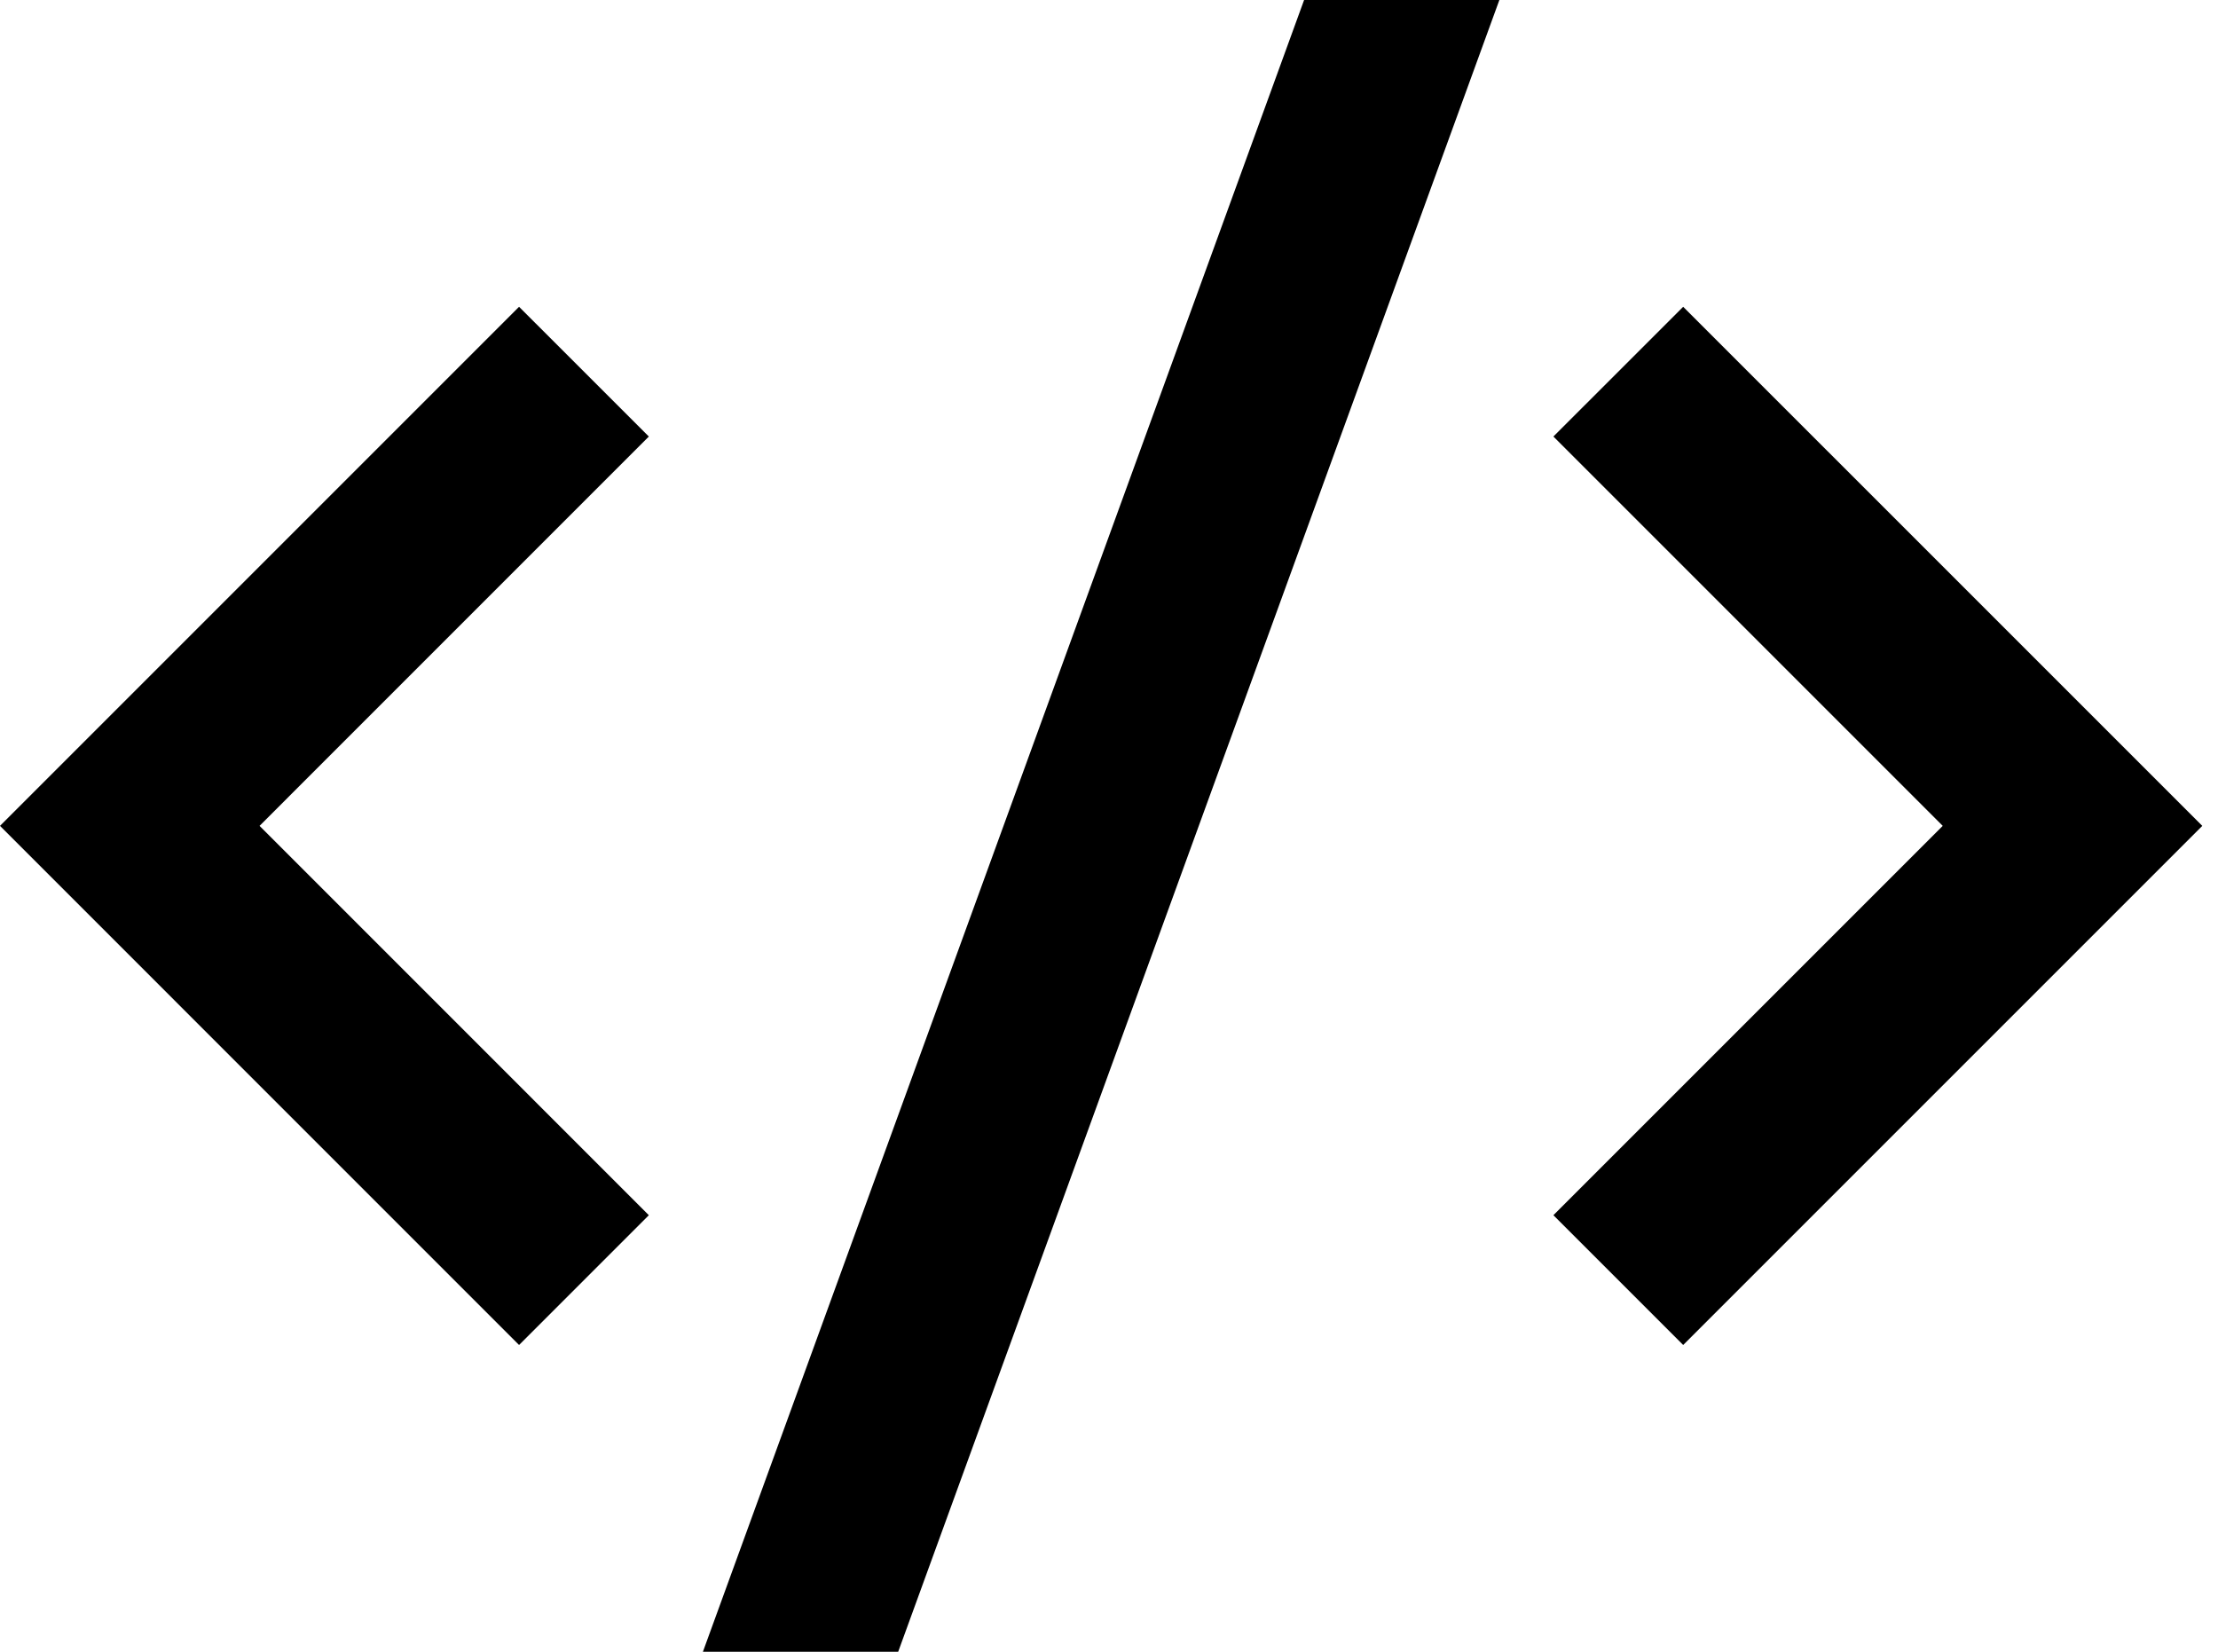 <svg width="47" height="35" viewBox="0 0 47 35" fill="none" xmlns="http://www.w3.org/2000/svg">
<path d="M46.667 17.5L35.667 28.5L32.917 25.75L41.167 17.5L32.917 9.25L35.667 6.501L46.667 17.5ZM5.5 17.5L13.749 25.75L10.999 28.5L0 17.5L10.999 6.501L13.749 9.25L5.5 17.5ZM19.033 35H14.895L27.634 0H31.772L19.033 35Z" fill="black"/>
</svg>
